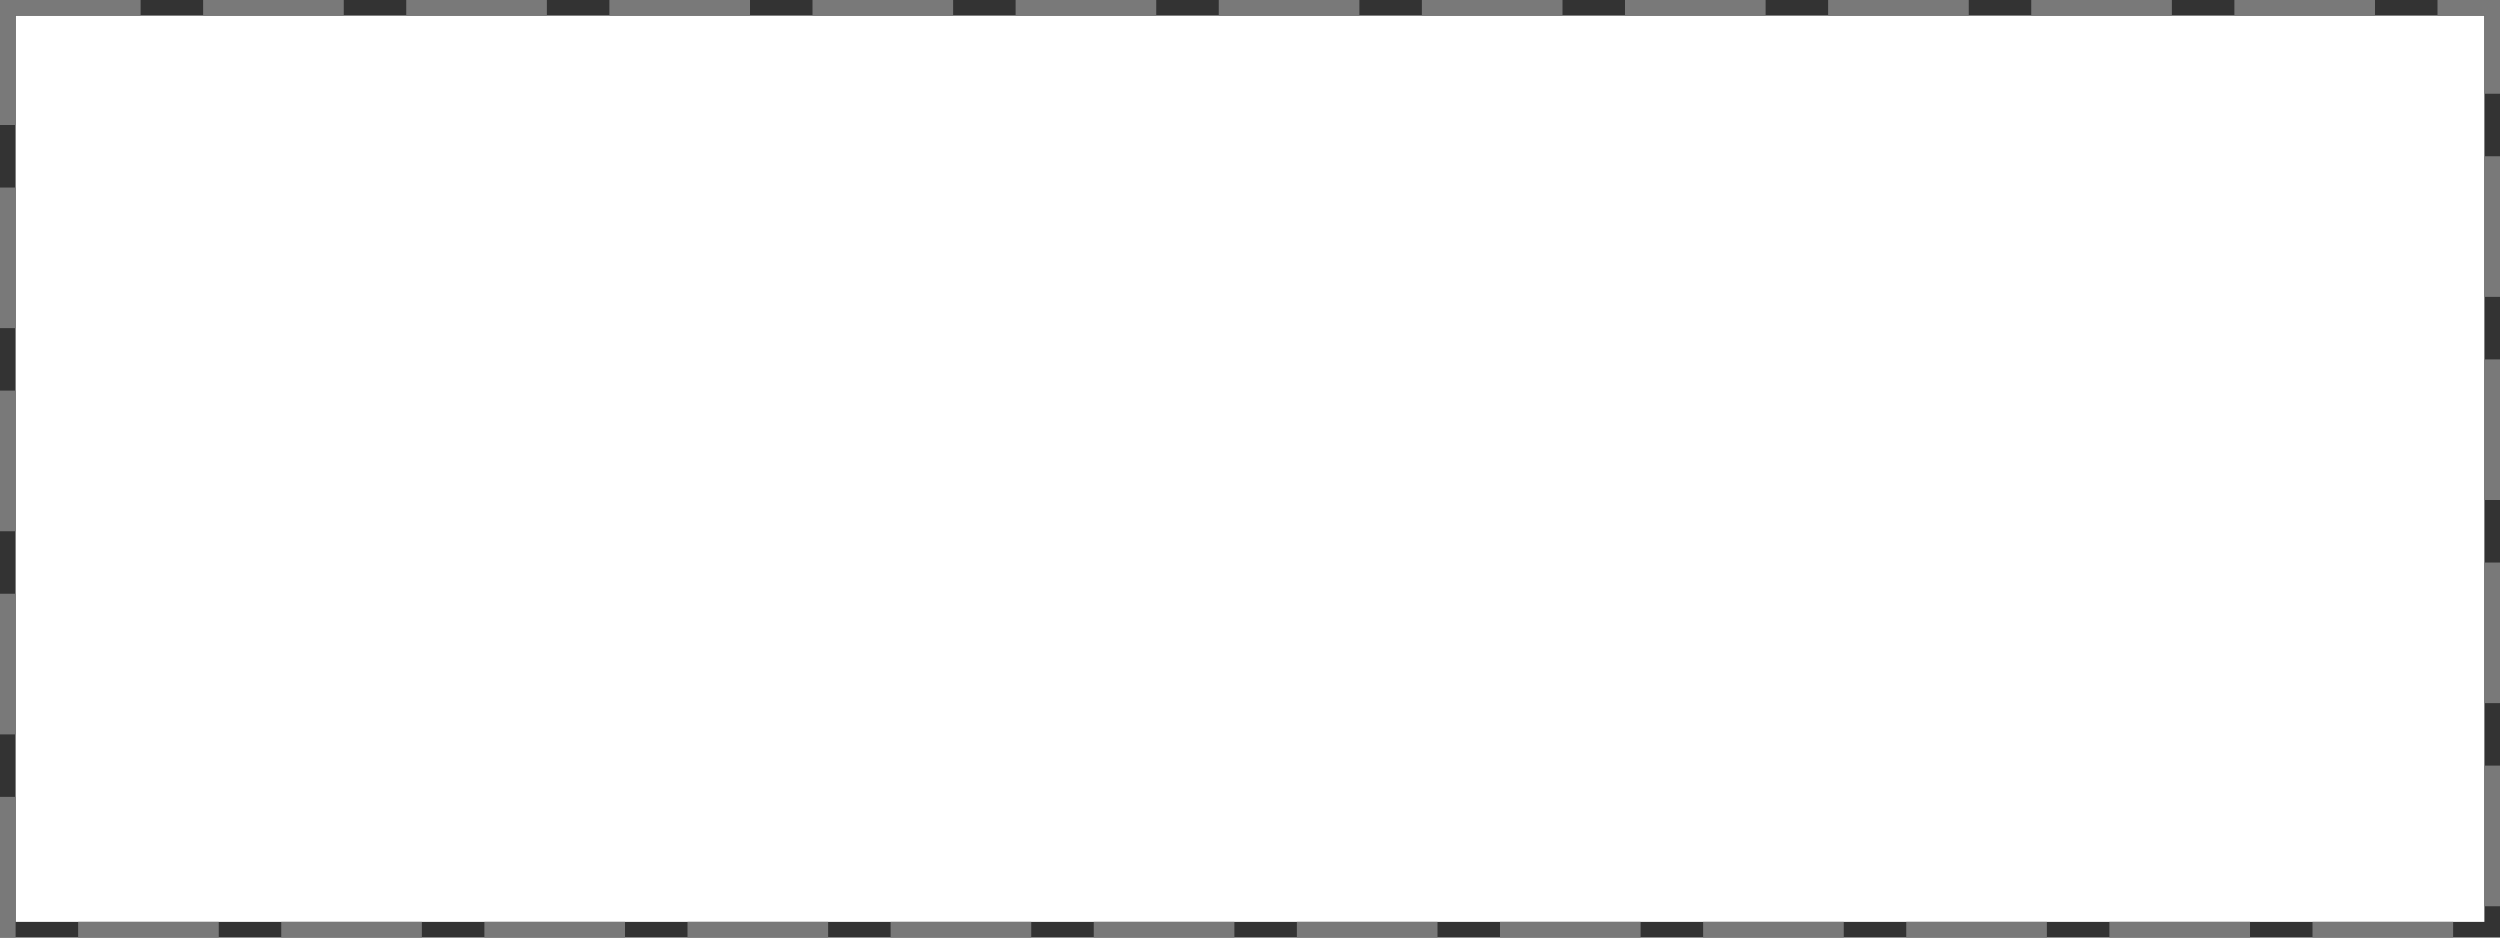 ﻿<?xml version="1.0" encoding="utf-8"?>
<svg version="1.1" xmlns:xlink="http://www.w3.org/1999/xlink" width="160px" height="60px" xmlns="http://www.w3.org/2000/svg">
  <rect width="100%" height="100%" fill="#333333" stroke="none"/>
  <g transform="matrix(1 0 0 1 -271 -1018 )">
    <path d="M 272 1019  L 430 1019  L 430 1077  L 272 1077  L 272 1019  Z " fill-rule="nonzero" fill="#ffffff" stroke="none" />
    <path d="M 271.5 1018.5  L 430.5 1018.5  L 430.5 1077.5  L 271.5 1077.5  L 271.5 1018.5  Z " stroke-width="1" stroke-dasharray="9,4" stroke="#797979" fill="none" stroke-dashoffset="0.5" />
  </g>
</svg>